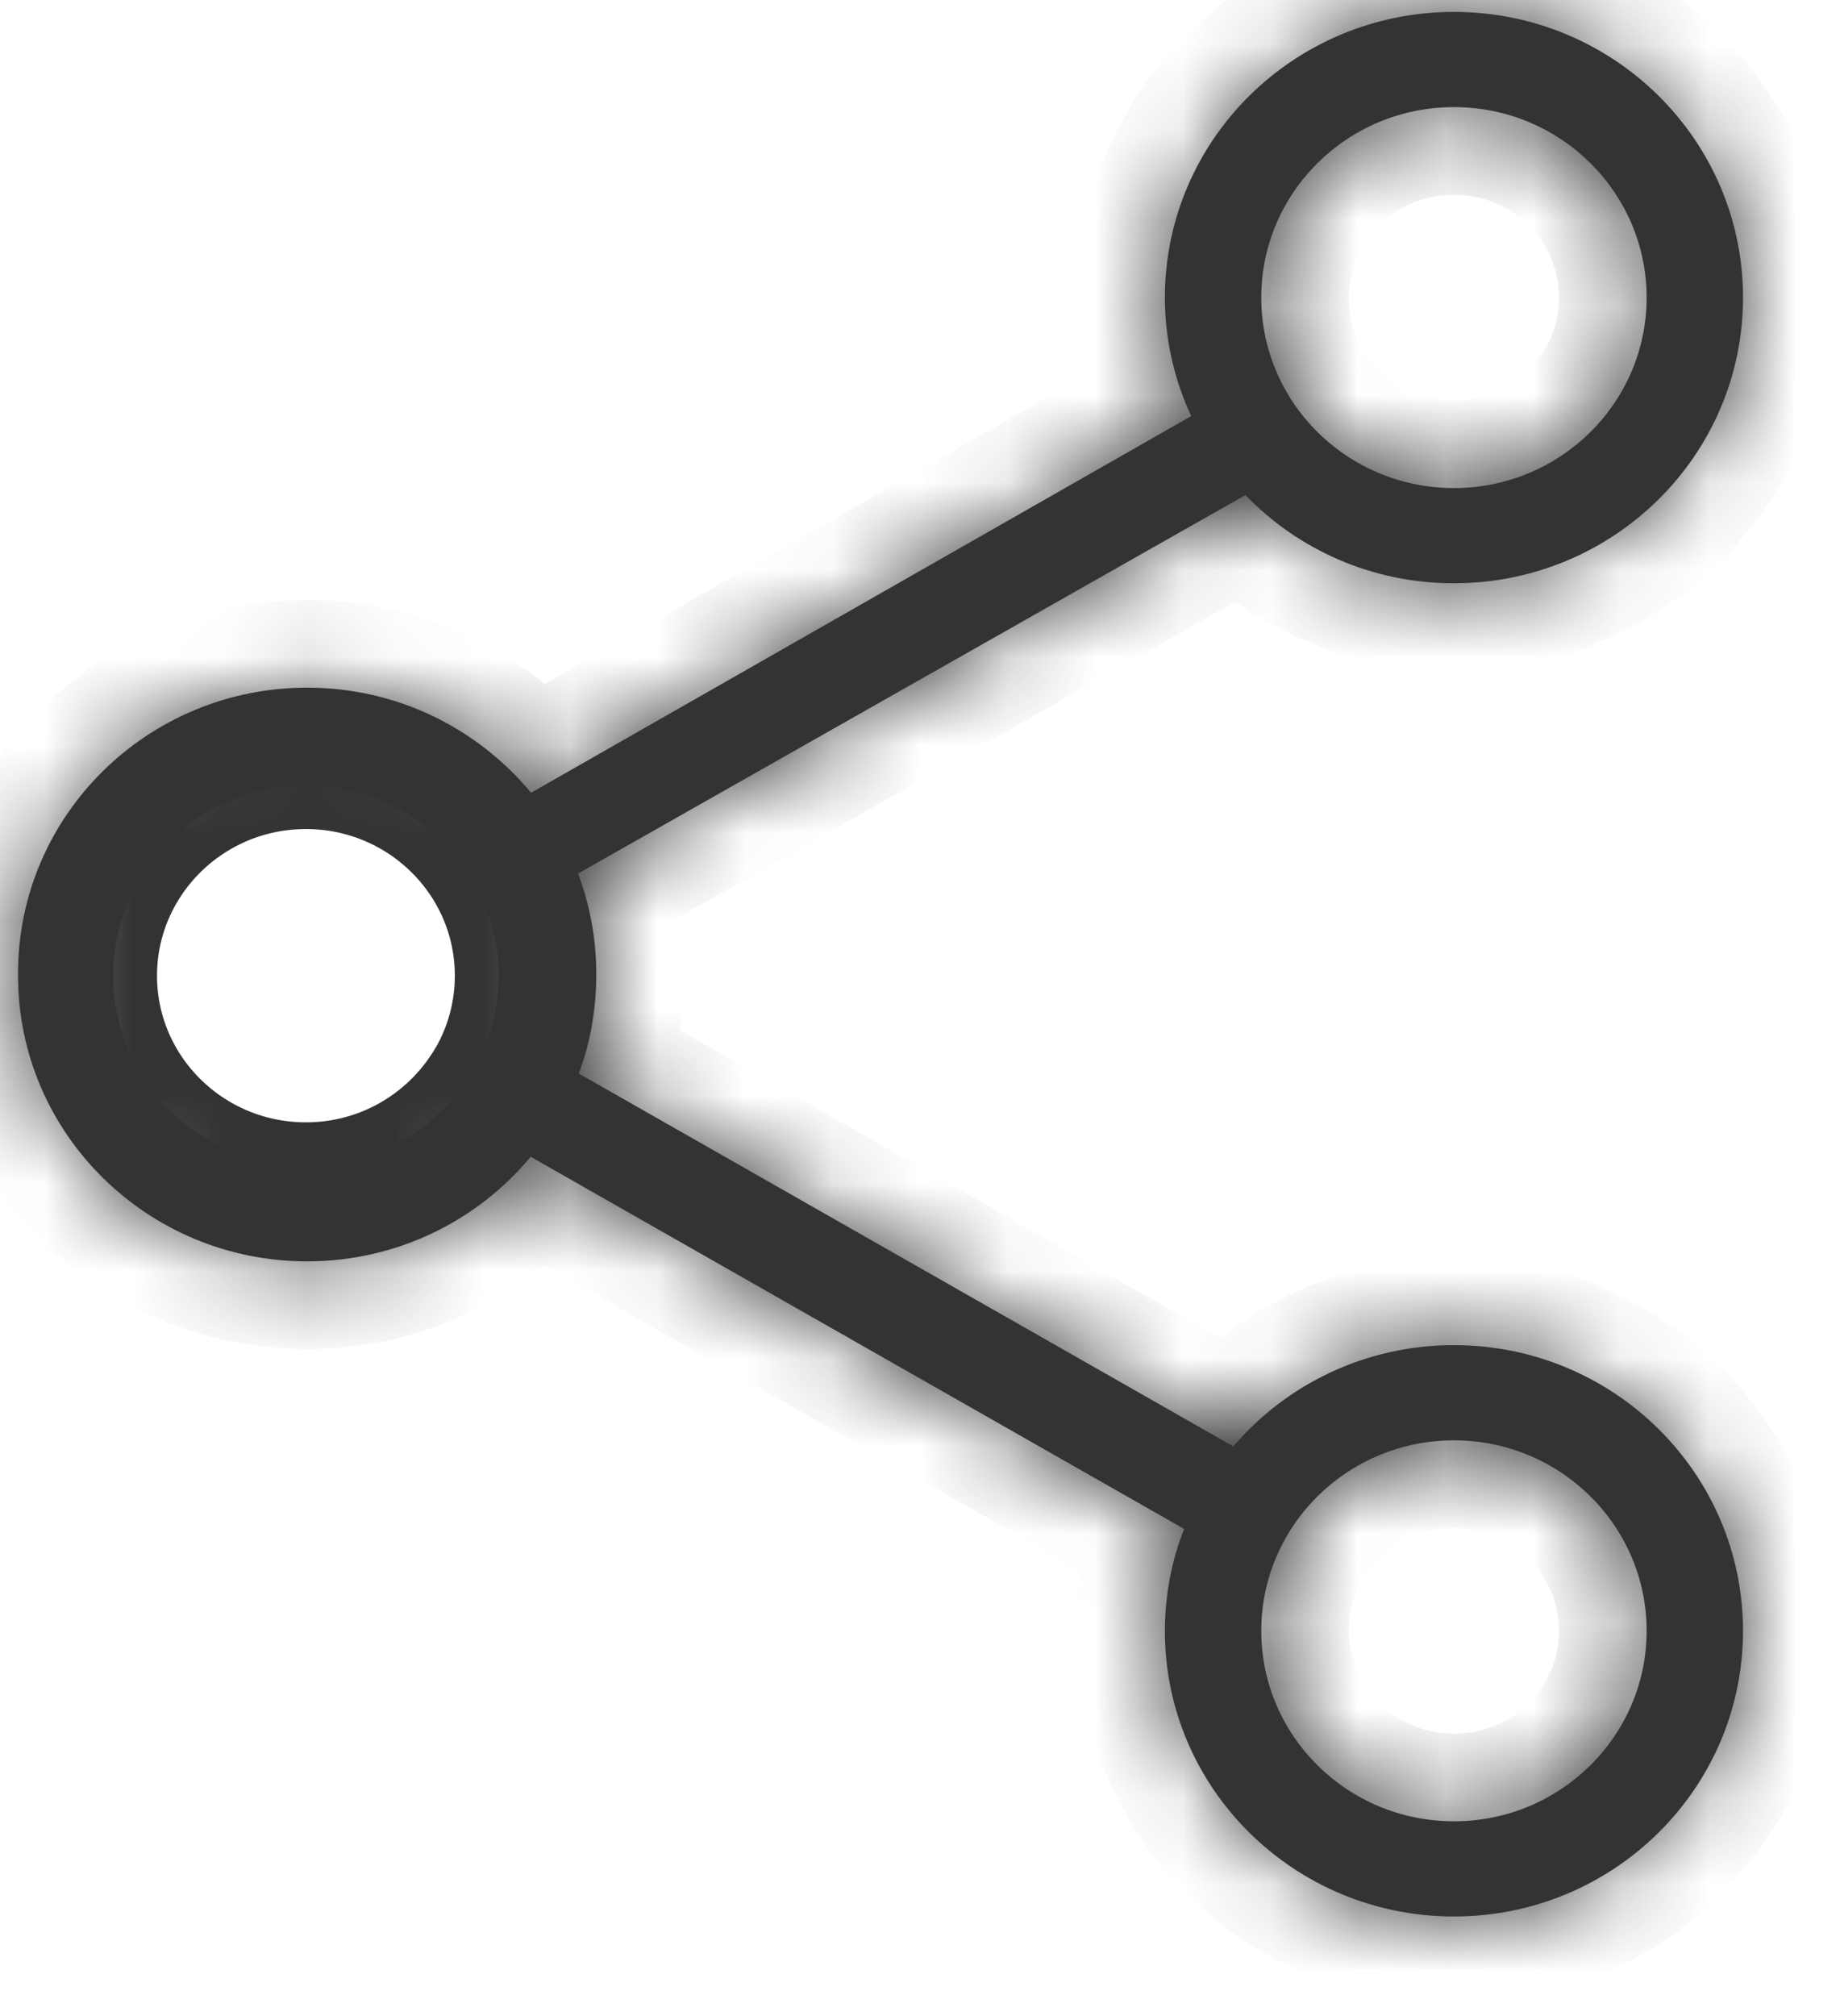 ﻿<?xml version="1.0" encoding="utf-8"?>
<svg version="1.1" xmlns:xlink="http://www.w3.org/1999/xlink" width="21px" height="23px" xmlns="http://www.w3.org/2000/svg">
  <defs>
    <mask fill="white" id="clip129">
      <path d="M 18.793 18.605  C 18.793 19.805  17.808 20.778  16.594 20.778  C 15.379 20.778  14.395 19.805  14.395 18.605  C 14.395 17.405  15.379 16.432  16.594 16.432  C 17.808 16.432  18.793 17.405  18.793 18.605  Z M 14.395 3.395  C 14.395 2.195  15.379 1.222  16.594 1.222  C 17.808 1.222  18.793 2.195  18.793 3.395  C 18.793 4.595  17.808 5.568  16.594 5.568  C 15.379 5.568  14.395 4.595  14.395 3.395  Z M 19.893 18.605  C 19.893 16.805  18.416 15.346  16.594 15.346  C 16.593 15.346  16.593 15.346  16.592 15.346  C 15.583 15.346  14.68 15.794  14.076 16.501  L 6.605 12.247  C 6.732 11.914  6.805 11.528  6.805 11.125  C 6.805 11.123  6.805 11.12  6.805 11.117  C 6.805 11.116  6.805 11.113  6.805 11.11  C 6.805 10.708  6.732 10.322  6.597 9.966  L 14.214 5.648  C 14.814 6.269  15.657 6.654  16.592 6.654  C 16.593 6.654  16.593 6.654  16.594 6.654  C 18.416 6.654  19.893 5.195  19.893 3.395  C 19.893 1.595  18.416 0.136  16.594 0.136  C 14.772 0.136  13.295 1.595  13.295 3.395  C 13.295 3.878  13.404 4.335  13.595 4.747  L 6.061 9.044  C 5.452 8.31  4.533 7.845  3.505 7.845  C 1.683 7.845  0.206 9.304  0.206 11.104  C 0.206 11.109  0.206 11.114  0.206 11.119  C 0.206 11.122  0.206 11.126  0.206 11.131  C 0.206 12.931  1.683 14.39  3.505 14.39  C 4.533 14.39  5.452 13.925  6.057 13.197  L 13.515 17.443  C 13.376 17.789  13.295 18.189  13.295 18.608  C 13.295 20.405  14.772 21.864  16.594 21.864  C 18.416 21.864  19.893 20.405  19.893 18.605  Z " fill-rule="evenodd" />
    </mask>
  </defs>
  <g transform="matrix(1 0 0 1 -335 -440 )">
    <path d="M 18.793 18.605  C 18.793 19.805  17.808 20.778  16.594 20.778  C 15.379 20.778  14.395 19.805  14.395 18.605  C 14.395 17.405  15.379 16.432  16.594 16.432  C 17.808 16.432  18.793 17.405  18.793 18.605  Z M 5.405 12.204  L 5.41 12.193  C 5.026 12.861  4.311 13.304  3.491 13.304  C 2.277 13.304  1.292 12.331  1.292 11.131  C 1.292 10.721  1.407 10.338  1.607 10.011  C 1.992 9.38  2.692 8.958  3.491 8.958  C 4.706 8.958  5.691 9.931  5.691 11.131  C 5.691 11.521  5.587 11.887  5.405 12.204  Z M 14.395 3.395  C 14.395 2.195  15.379 1.222  16.594 1.222  C 17.808 1.222  18.793 2.195  18.793 3.395  C 18.793 4.595  17.808 5.568  16.594 5.568  C 15.379 5.568  14.395 4.595  14.395 3.395  Z M 19.893 18.605  C 19.893 16.805  18.416 15.346  16.594 15.346  C 16.593 15.346  16.593 15.346  16.592 15.346  C 15.583 15.346  14.68 15.794  14.076 16.501  L 6.605 12.247  C 6.732 11.914  6.805 11.528  6.805 11.125  C 6.805 11.123  6.805 11.12  6.805 11.117  C 6.805 11.116  6.805 11.113  6.805 11.11  C 6.805 10.708  6.732 10.322  6.597 9.966  L 14.214 5.648  C 14.814 6.269  15.657 6.654  16.592 6.654  C 16.593 6.654  16.593 6.654  16.594 6.654  C 18.416 6.654  19.893 5.195  19.893 3.395  C 19.893 1.595  18.416 0.136  16.594 0.136  C 14.772 0.136  13.295 1.595  13.295 3.395  C 13.295 3.878  13.404 4.335  13.595 4.747  L 6.061 9.044  C 5.452 8.31  4.533 7.845  3.505 7.845  C 1.683 7.845  0.206 9.304  0.206 11.104  C 0.206 11.109  0.206 11.114  0.206 11.119  C 0.206 11.122  0.206 11.126  0.206 11.131  C 0.206 12.931  1.683 14.39  3.505 14.39  C 4.533 14.39  5.452 13.925  6.057 13.197  L 13.515 17.443  C 13.376 17.789  13.295 18.189  13.295 18.608  C 13.295 20.405  14.772 21.864  16.594 21.864  C 18.416 21.864  19.893 20.405  19.893 18.605  Z " fill-rule="nonzero" fill="#333333" stroke="none" transform="matrix(1 0 0 1 335 440 )" />
    <path d="M 18.793 18.605  C 18.793 19.805  17.808 20.778  16.594 20.778  C 15.379 20.778  14.395 19.805  14.395 18.605  C 14.395 17.405  15.379 16.432  16.594 16.432  C 17.808 16.432  18.793 17.405  18.793 18.605  Z " stroke-width="2" stroke="#333333" fill="none" transform="matrix(1 0 0 1 335 440 )" mask="url(#clip129)" />
    <path d="M 14.395 3.395  C 14.395 2.195  15.379 1.222  16.594 1.222  C 17.808 1.222  18.793 2.195  18.793 3.395  C 18.793 4.595  17.808 5.568  16.594 5.568  C 15.379 5.568  14.395 4.595  14.395 3.395  Z " stroke-width="2" stroke="#333333" fill="none" transform="matrix(1 0 0 1 335 440 )" mask="url(#clip129)" />
    <path d="M 19.893 18.605  C 19.893 16.805  18.416 15.346  16.594 15.346  C 16.593 15.346  16.593 15.346  16.592 15.346  C 15.583 15.346  14.68 15.794  14.076 16.501  L 6.605 12.247  C 6.732 11.914  6.805 11.528  6.805 11.125  C 6.805 11.123  6.805 11.12  6.805 11.117  C 6.805 11.116  6.805 11.113  6.805 11.11  C 6.805 10.708  6.732 10.322  6.597 9.966  L 14.214 5.648  C 14.814 6.269  15.657 6.654  16.592 6.654  C 16.593 6.654  16.593 6.654  16.594 6.654  C 18.416 6.654  19.893 5.195  19.893 3.395  C 19.893 1.595  18.416 0.136  16.594 0.136  C 14.772 0.136  13.295 1.595  13.295 3.395  C 13.295 3.878  13.404 4.335  13.595 4.747  L 6.061 9.044  C 5.452 8.31  4.533 7.845  3.505 7.845  C 1.683 7.845  0.206 9.304  0.206 11.104  C 0.206 11.109  0.206 11.114  0.206 11.119  C 0.206 11.122  0.206 11.126  0.206 11.131  C 0.206 12.931  1.683 14.39  3.505 14.39  C 4.533 14.39  5.452 13.925  6.057 13.197  L 13.515 17.443  C 13.376 17.789  13.295 18.189  13.295 18.608  C 13.295 20.405  14.772 21.864  16.594 21.864  C 18.416 21.864  19.893 20.405  19.893 18.605  Z " stroke-width="2" stroke="#333333" fill="none" transform="matrix(1 0 0 1 335 440 )" mask="url(#clip129)" />
    <path d="M 5.41 12.193  C 5.026 12.861  4.311 13.304  3.491 13.304  C 2.277 13.304  1.292 12.331  1.292 11.131  C 1.292 10.721  1.407 10.338  1.607 10.011  C 1.992 9.38  2.692 8.958  3.491 8.958  C 4.706 8.958  5.691 9.931  5.691 11.131  C 5.691 11.521  5.587 11.887  5.405 12.204  " stroke-width="1" stroke="#333333" fill="none" transform="matrix(1 0 0 1 335 440 )" mask="url(#clip129)" />
  </g>
</svg>